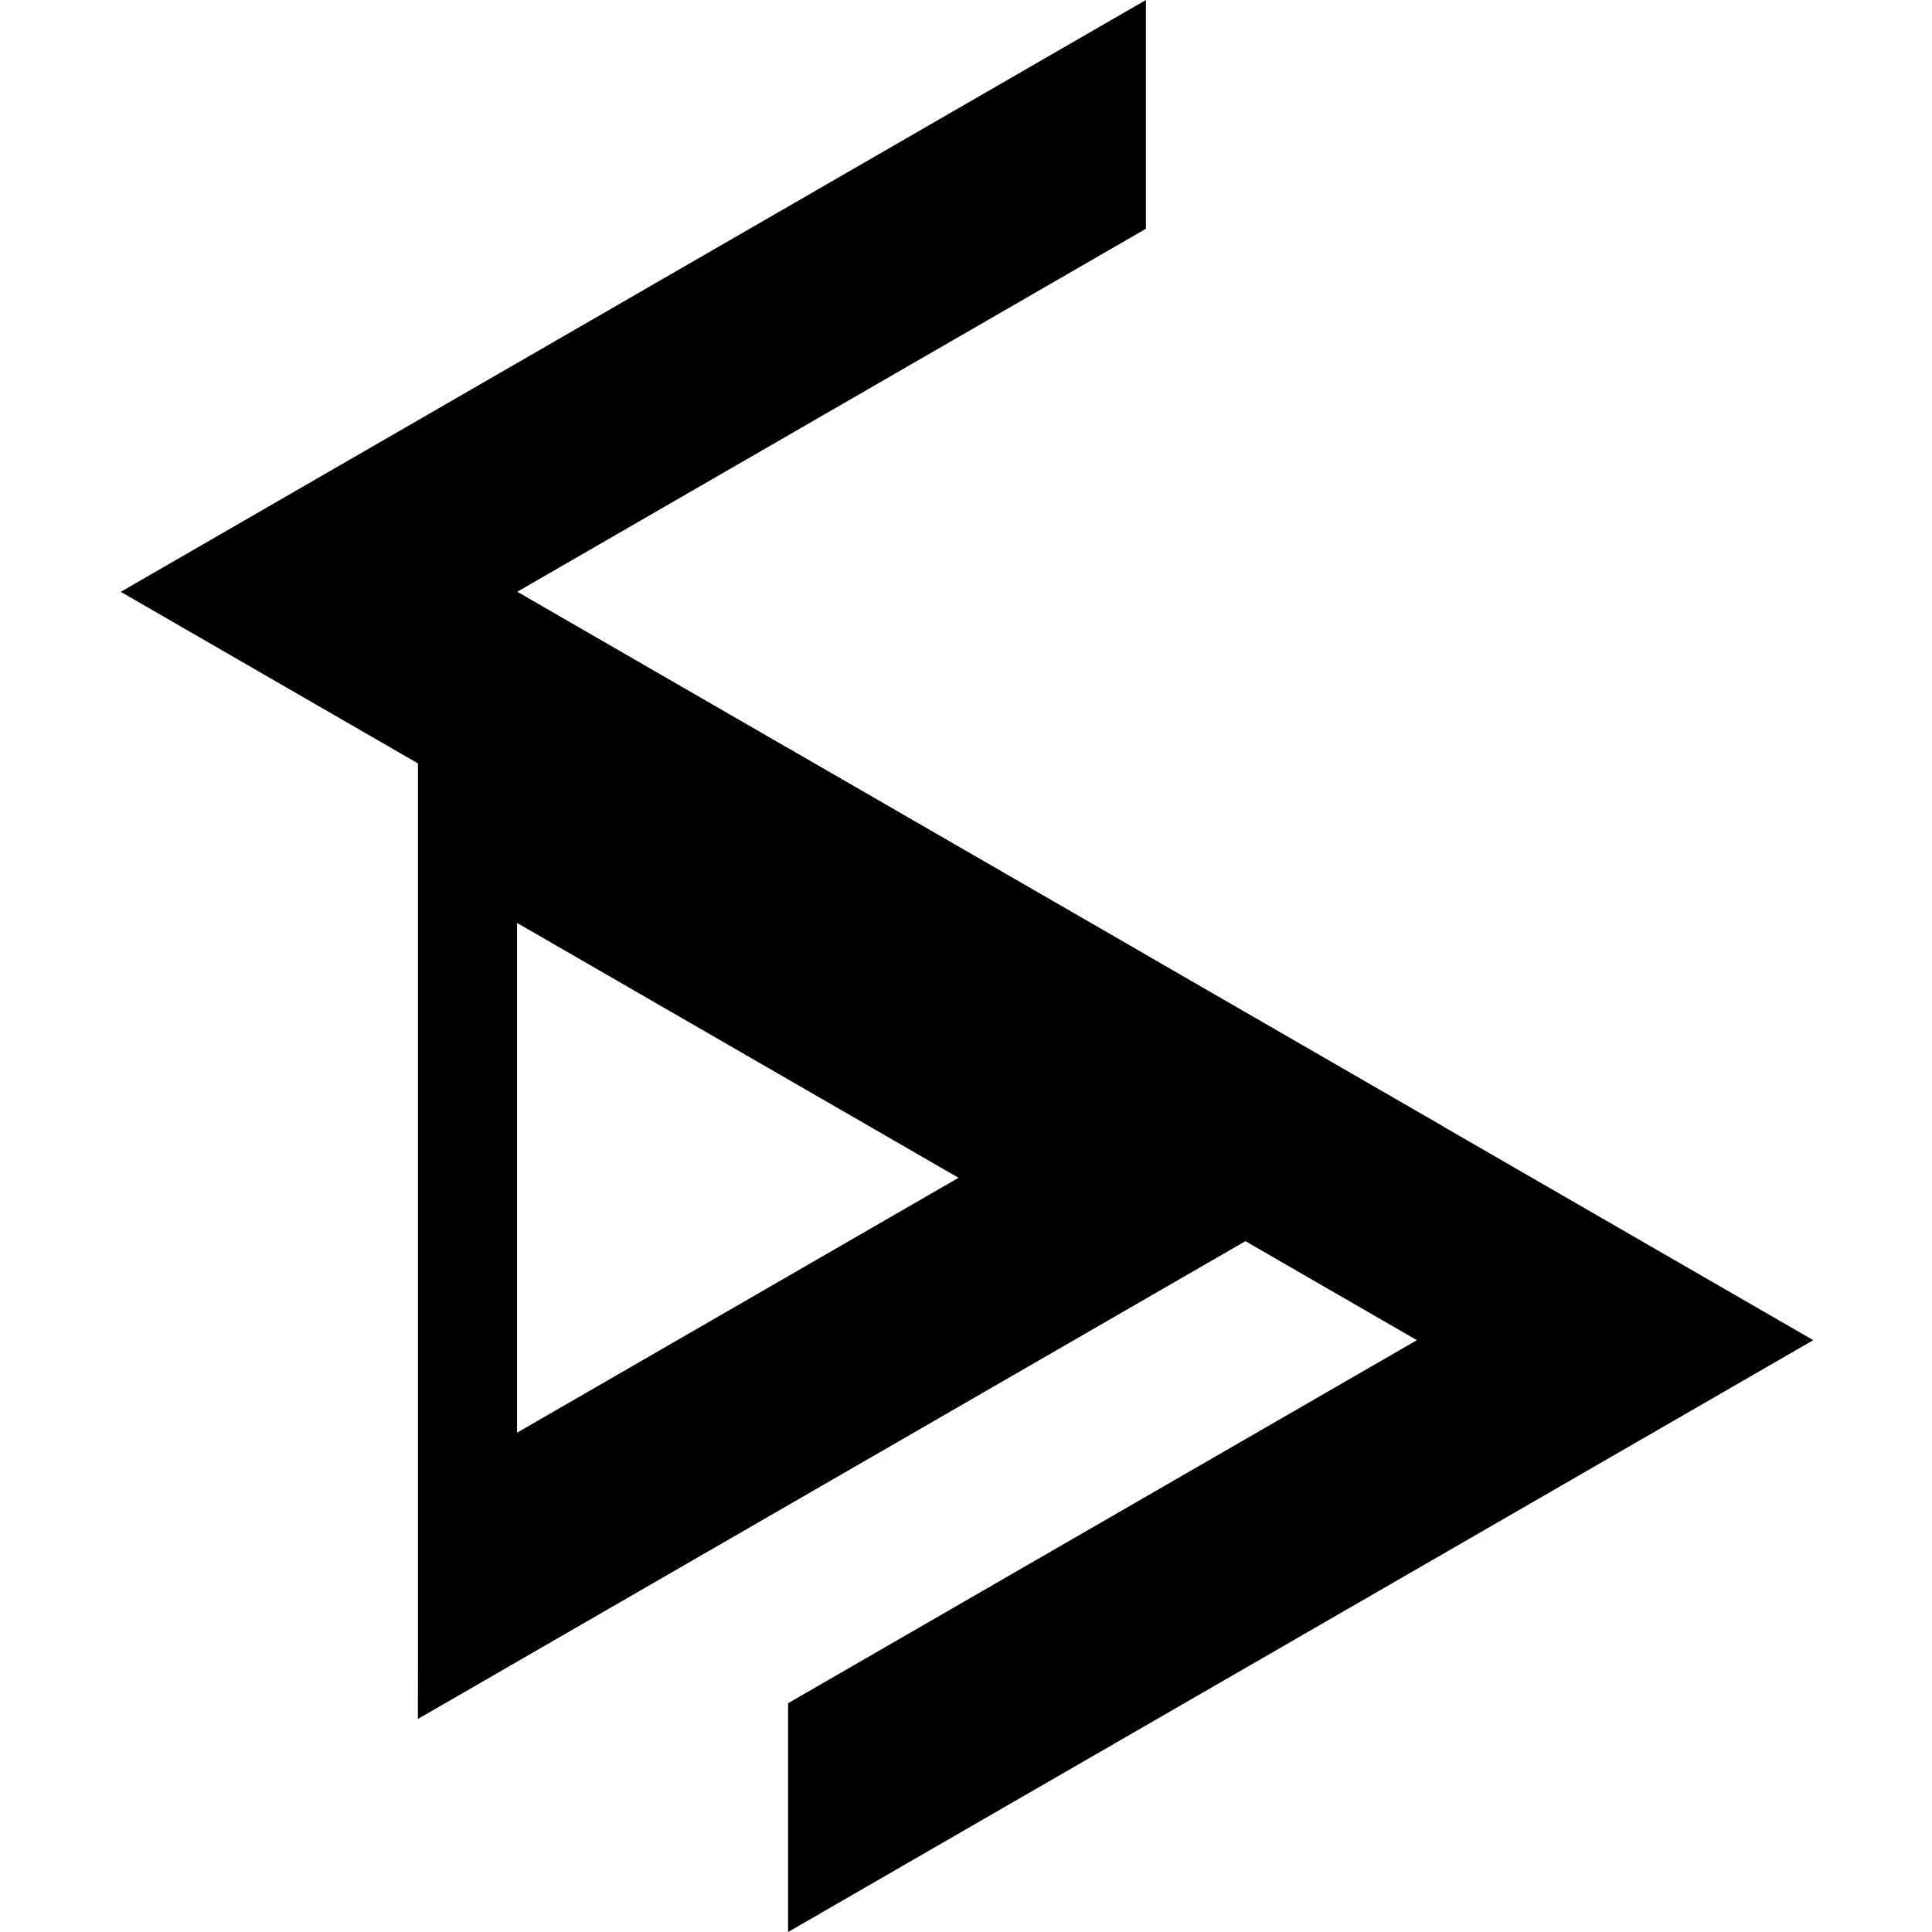 <svg width="24" height="24" viewBox="0 0 24 24" fill="none" xmlns="http://www.w3.org/2000/svg">
<path d="M14.235 0V2.842L6.424 7.352L14.235 11.862V14.704L1.5 7.352L14.235 0Z" fill="black"/>
<path d="M9.79 9.296V12.138L17.601 16.648L9.79 21.158V24L22.525 16.648L9.79 9.296Z" fill="black"/>
<path d="M5.193 6.641V9.483L13.007 13.996L5.194 18.507L5.193 21.351L17.931 13.996L5.193 6.641Z" fill="black"/>
<path fill-rule="evenodd" clip-rule="evenodd" d="M5.192 21.351L15.601 15.341L5.192 9.332L5.192 21.351ZM6.423 19.219L13.139 15.342L6.423 11.465L6.423 19.219Z" fill="black"/>
</svg>
